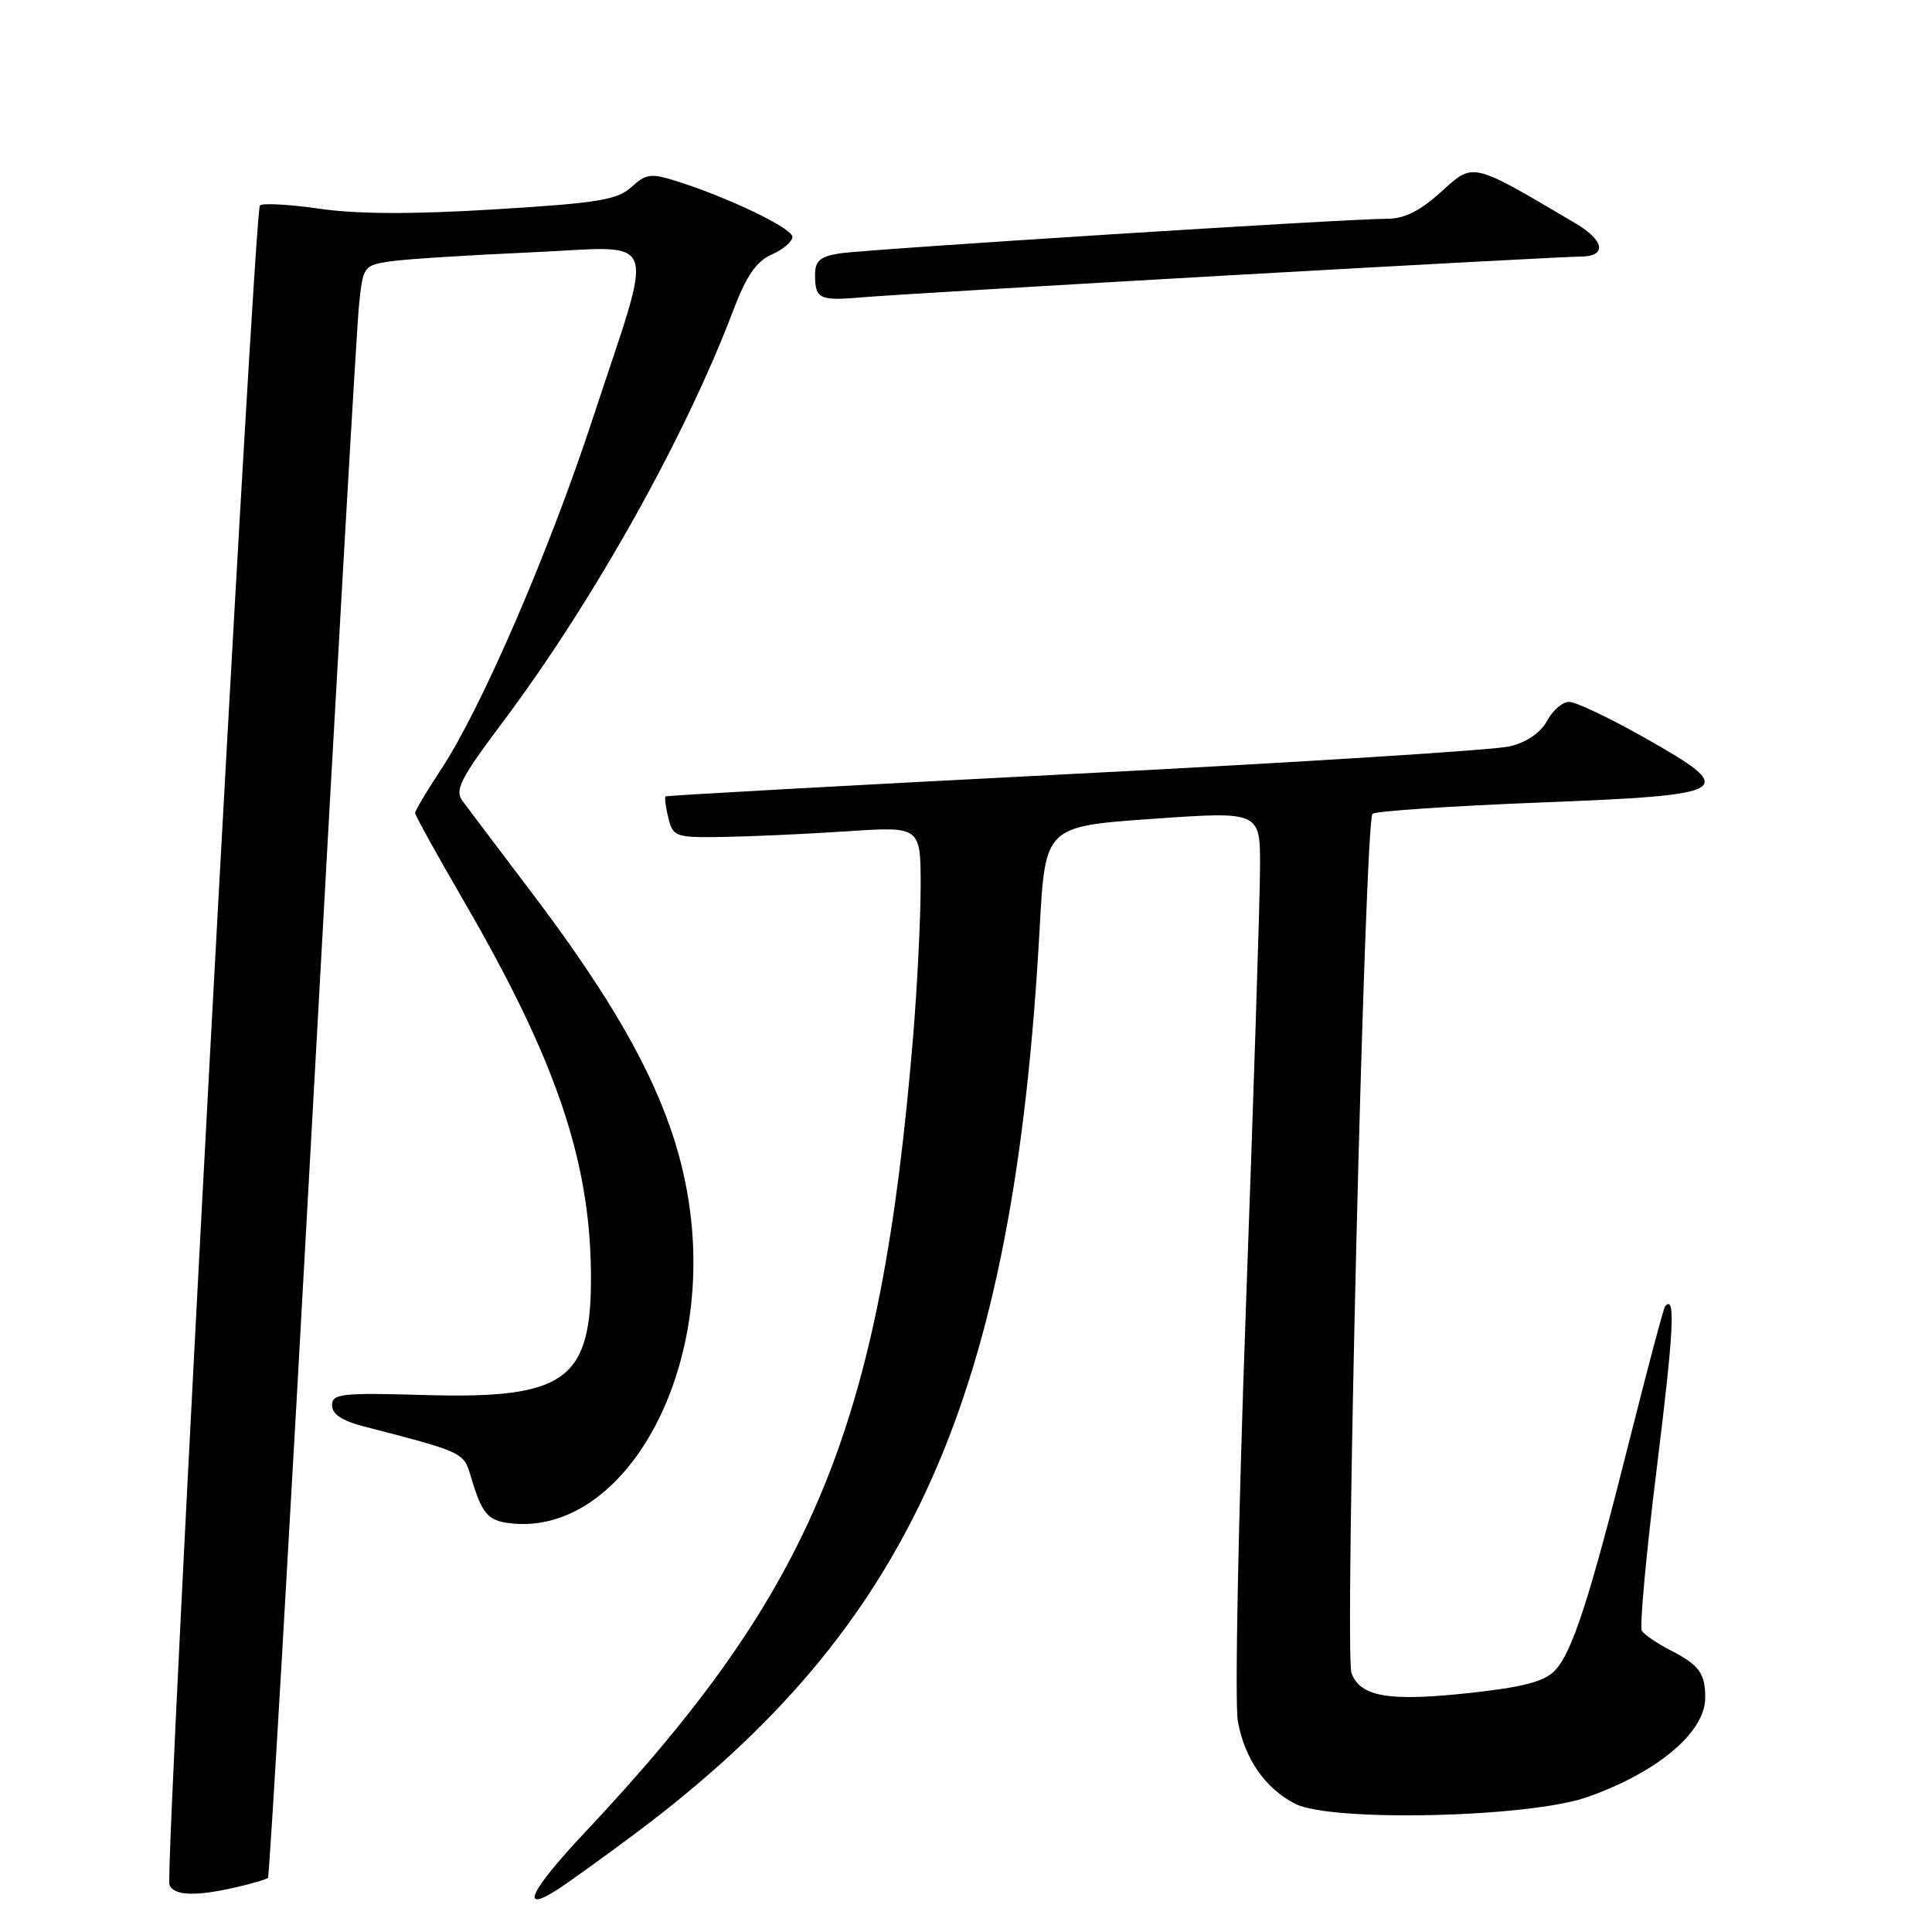 <?xml version="1.0" encoding="UTF-8" standalone="no"?>
<!DOCTYPE svg PUBLIC "-//W3C//DTD SVG 1.1//EN" "http://www.w3.org/Graphics/SVG/1.1/DTD/svg11.dtd" >
<svg xmlns="http://www.w3.org/2000/svg" xmlns:xlink="http://www.w3.org/1999/xlink" version="1.1" viewBox="0 0 256 256">
 <g >
 <path fill="currentColor"
d=" M 83.99 243.09 C 120.75 215.66 134.34 185.31 137.76 123.00 C 138.50 109.50 138.50 109.50 152.75 108.50 C 167.00 107.50 167.00 107.50 166.96 115.00 C 166.95 119.12 166.10 145.33 165.09 173.22 C 164.08 201.12 163.60 225.81 164.02 228.08 C 164.92 233.05 167.64 236.96 171.59 239.00 C 176.35 241.46 202.69 240.85 210.40 238.10 C 219.68 234.80 225.92 229.54 225.95 225.00 C 225.97 221.73 225.16 220.62 221.31 218.65 C 219.56 217.75 217.87 216.60 217.55 216.08 C 217.24 215.57 218.13 205.84 219.54 194.46 C 221.79 176.33 222.04 171.47 220.64 173.08 C 220.44 173.31 218.35 181.15 216.00 190.50 C 210.60 211.98 208.32 219.01 205.99 221.40 C 204.61 222.82 201.73 223.57 194.80 224.32 C 184.05 225.49 180.28 224.86 179.08 221.71 C 178.14 219.24 180.84 108.90 181.86 107.84 C 182.21 107.48 192.17 106.81 203.99 106.34 C 229.82 105.33 230.53 104.88 217.79 97.68 C 213.23 95.11 208.79 93.00 207.92 93.00 C 207.05 93.00 205.73 94.13 205.00 95.51 C 204.16 97.07 202.30 98.35 200.08 98.89 C 198.11 99.38 172.20 101.02 142.50 102.53 C 112.80 104.05 88.37 105.40 88.20 105.53 C 88.04 105.66 88.20 106.94 88.56 108.38 C 89.19 110.89 89.49 111.00 95.86 110.90 C 99.51 110.84 106.89 110.51 112.25 110.15 C 122.00 109.50 122.00 109.50 121.99 117.50 C 121.98 121.90 121.53 130.90 120.98 137.50 C 116.68 189.10 107.80 210.60 77.50 242.81 C 70.23 250.53 68.73 253.69 73.92 250.34 C 75.34 249.43 79.87 246.16 83.99 243.09 Z  M 31.33 250.06 C 33.44 249.57 35.32 249.02 35.51 248.82 C 35.71 248.62 38.38 202.80 41.45 146.98 C 44.52 91.17 47.27 43.17 47.58 40.33 C 48.11 35.26 48.20 35.14 51.81 34.62 C 53.84 34.33 62.18 33.80 70.35 33.44 C 87.75 32.67 86.84 30.22 78.53 55.50 C 72.73 73.17 63.80 93.81 58.46 101.92 C 56.56 104.81 55.00 107.42 55.00 107.72 C 55.00 108.02 57.90 113.27 61.45 119.38 C 73.57 140.26 78.14 153.58 78.30 168.52 C 78.46 182.88 75.10 185.38 56.36 184.85 C 45.22 184.53 44.00 184.67 44.00 186.21 C 44.00 187.39 45.33 188.27 48.25 189.02 C 61.34 192.40 61.44 192.45 62.35 195.53 C 63.85 200.58 64.60 201.49 67.58 201.84 C 81.68 203.50 93.50 184.42 91.70 162.93 C 90.56 149.41 84.68 137.05 70.35 118.14 C 66.03 112.44 61.95 107.02 61.27 106.11 C 60.23 104.69 61.03 103.13 66.53 95.80 C 78.55 79.78 90.75 58.02 97.12 41.23 C 98.90 36.54 100.20 34.64 102.25 33.73 C 103.76 33.06 105.00 32.01 105.00 31.39 C 105.00 30.25 96.59 26.20 89.67 24.01 C 86.26 22.93 85.61 23.01 83.67 24.78 C 81.81 26.49 79.24 26.91 65.58 27.74 C 54.73 28.41 47.34 28.38 42.36 27.66 C 38.34 27.08 34.78 26.89 34.44 27.22 C 33.66 28.00 21.81 248.05 22.45 249.74 C 23.02 251.21 25.95 251.31 31.33 250.06 Z  M 163.11 36.47 C 187.09 35.11 207.91 34.00 209.36 34.00 C 212.96 34.00 212.67 31.90 208.74 29.58 C 194.85 21.38 195.31 21.49 190.97 25.41 C 188.12 27.98 186.07 29.00 183.75 28.99 C 178.60 28.98 114.85 33.02 111.25 33.58 C 108.68 33.98 108.00 34.57 108.00 36.38 C 108.00 39.63 108.55 39.89 114.34 39.39 C 117.18 39.14 139.12 37.83 163.11 36.47 Z "/>
</g>
</svg>